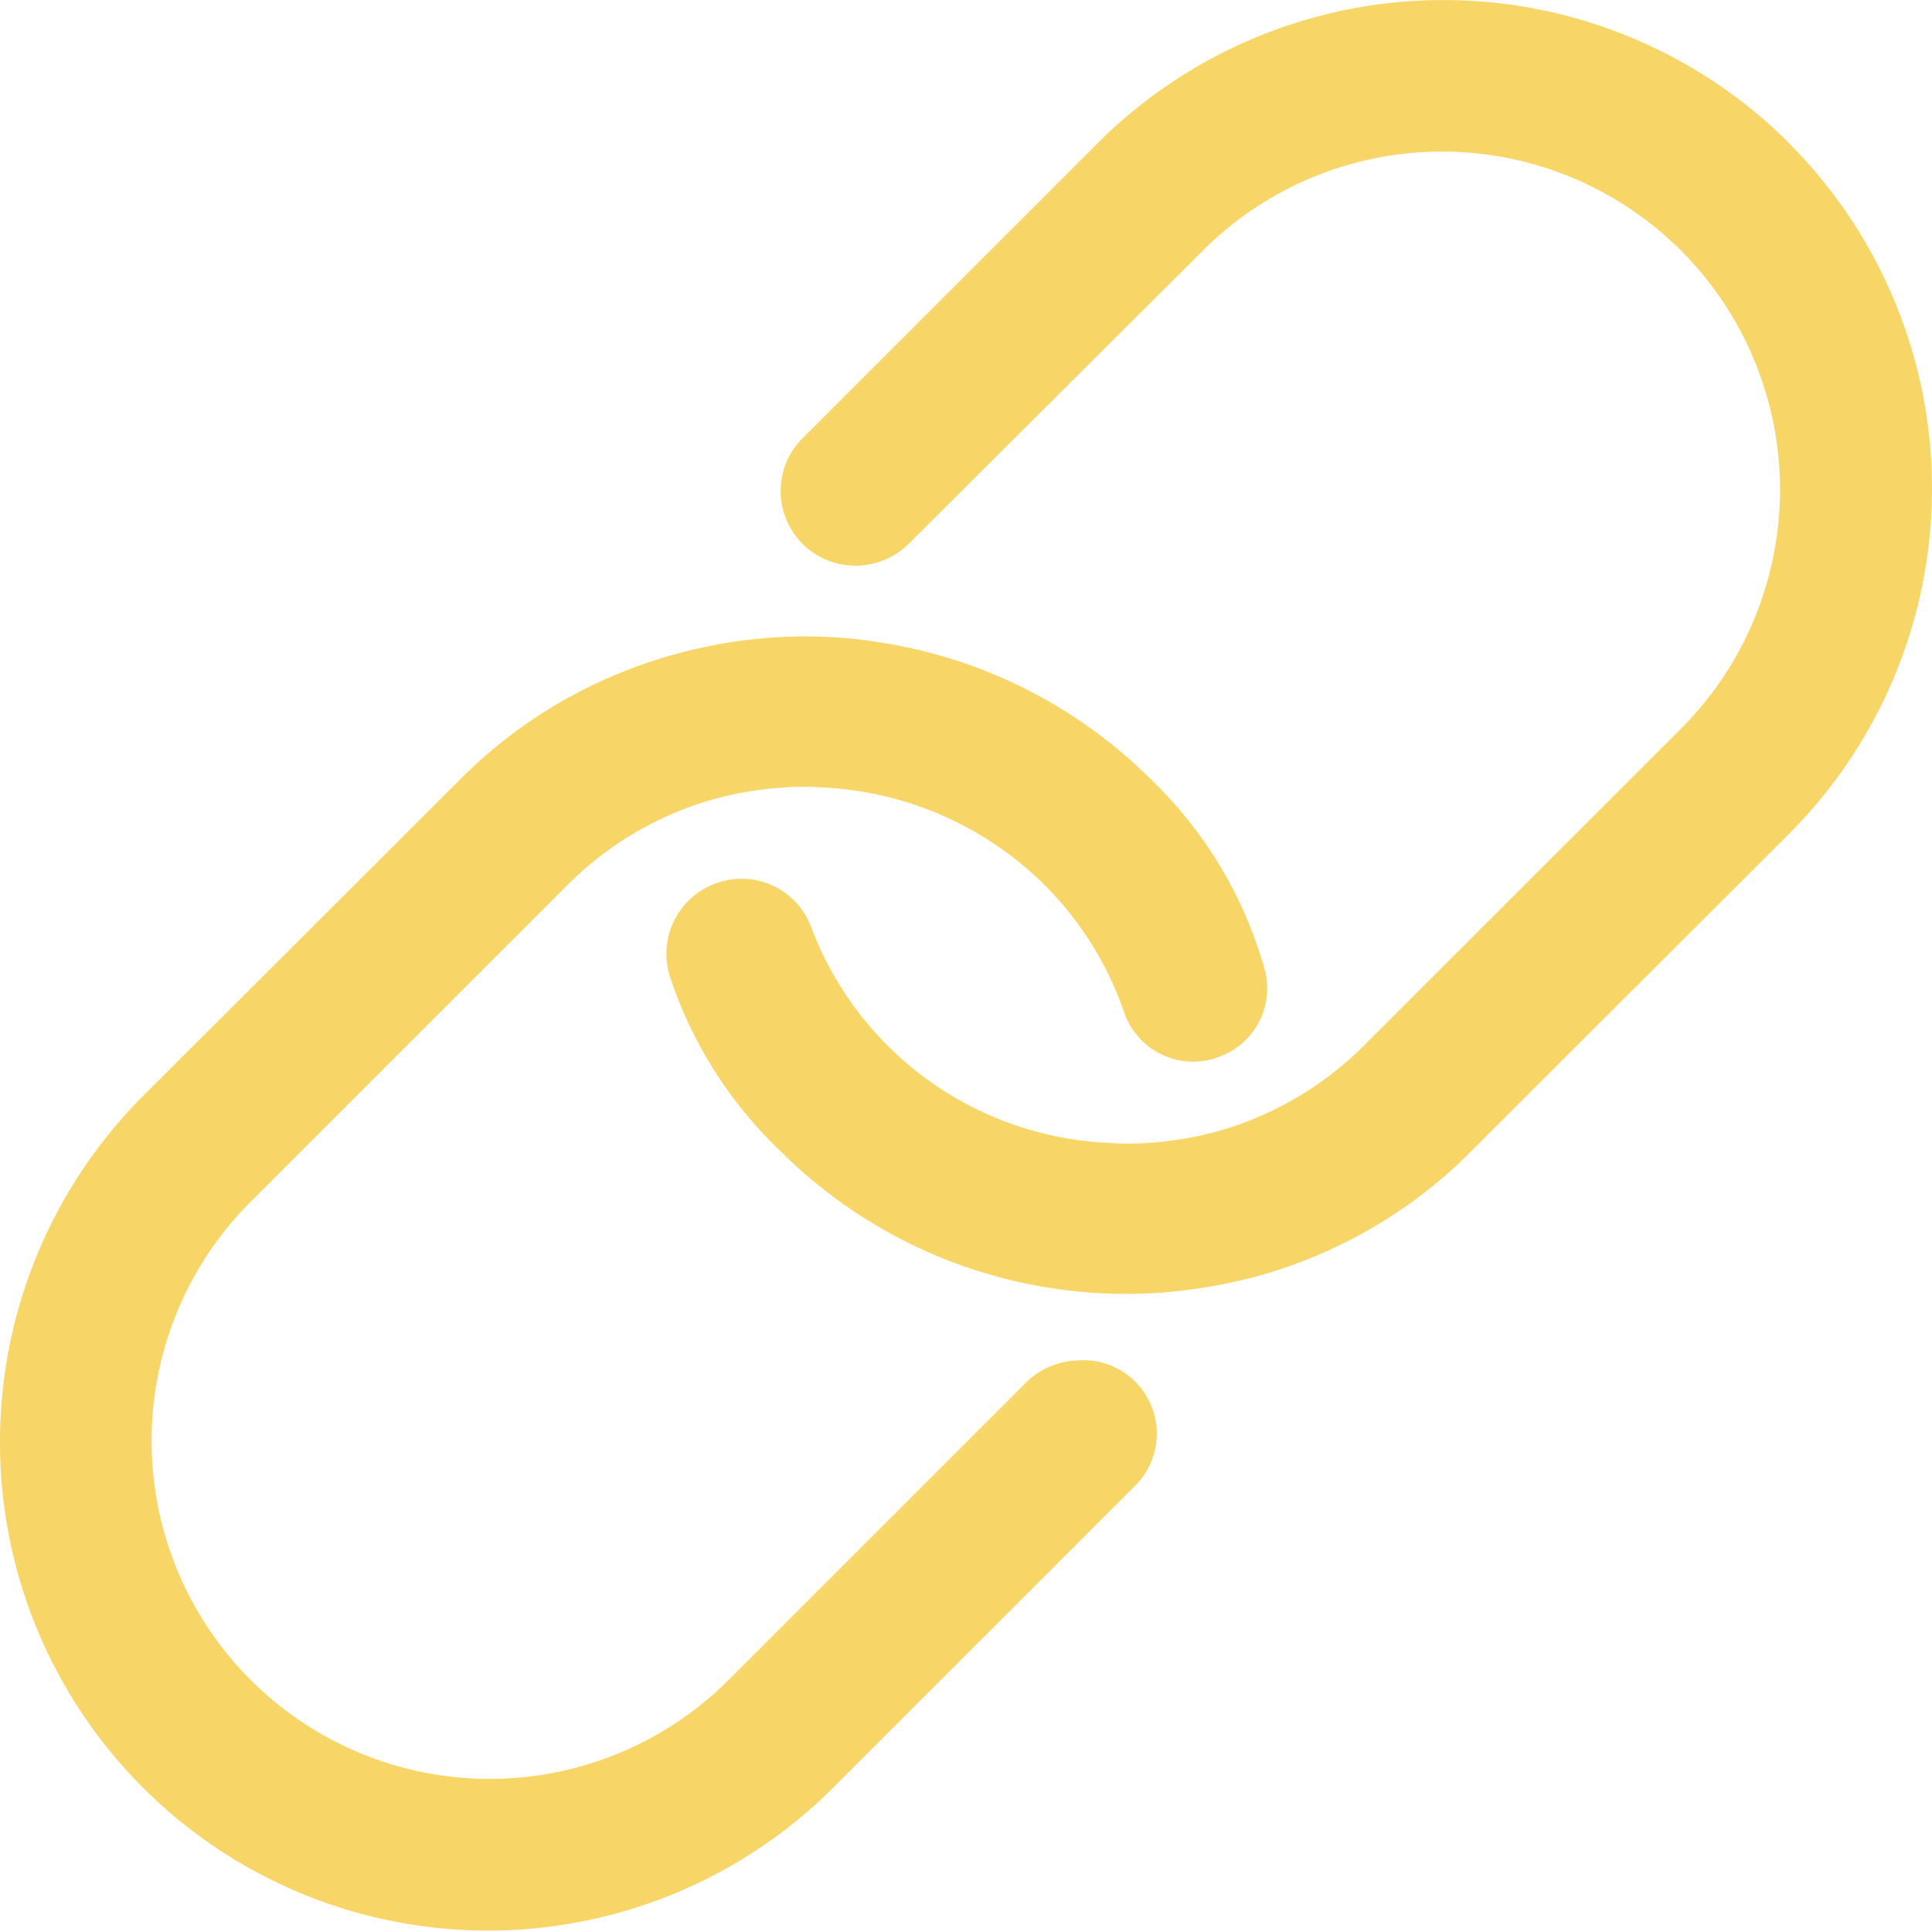 <svg xmlns="http://www.w3.org/2000/svg" width="29.264" height="29.25" viewBox="0 0 29.264 29.25">
  <g id="Icon_ionic-ios-link" data-name="Icon ionic-ios-link" transform="translate(-3.375 -3.375)">
    <path id="パス_71" data-name="パス 71" d="M19.688,23.984l-.084.007a1.163,1.163,0,0,0-.675.316l-4.542,4.542a5.121,5.121,0,0,1-7.242-7.242l4.823-4.823a5.09,5.09,0,0,1,.8-.654,5.168,5.168,0,0,1,1.041-.527,4.923,4.923,0,0,1,1.055-.26,4.986,4.986,0,0,1,.717-.049c.1,0,.2.007.323.014A5.106,5.106,0,0,1,19.2,16.784a5.042,5.042,0,0,1,1.2,1.92,1.107,1.107,0,0,0,1.357.71c.007,0,.014-.007.021-.007s.014,0,.014-.007a1.1,1.1,0,0,0,.738-1.343,6.372,6.372,0,0,0-1.73-2.883,7.4,7.4,0,0,0-4.05-2.06c-.134-.021-.267-.042-.4-.056a7.256,7.256,0,0,0-.78-.042c-.183,0-.366.007-.541.021a7.091,7.091,0,0,0-1.139.176c-.077.014-.148.035-.225.056a7.314,7.314,0,0,0-1.371.513,7.223,7.223,0,0,0-1.948,1.4L5.52,20a7.417,7.417,0,0,0-2.145,5.238,7.393,7.393,0,0,0,12.614,5.224l4.591-4.591A1.113,1.113,0,0,0,19.688,23.984Z" fill="#f7d667"/>
    <path id="パス_72" data-name="パス 72" d="M30.466,5.534a7.41,7.41,0,0,0-10.455,0l-4.479,4.479a1.13,1.13,0,0,0,.71,1.927,1.142,1.142,0,0,0,.893-.323l4.486-4.472a5.121,5.121,0,0,1,7.242,7.242L24.04,19.209a5.09,5.09,0,0,1-.8.654,5.168,5.168,0,0,1-1.041.527,4.923,4.923,0,0,1-1.055.26,4.986,4.986,0,0,1-.717.049c-.1,0-.2-.007-.323-.014a5.053,5.053,0,0,1-4.444-3.27,1.123,1.123,0,0,0-1.343-.689,1.136,1.136,0,0,0-.795,1.441,6.423,6.423,0,0,0,1.666,2.637h0l.014.014a7.4,7.4,0,0,0,4.451,2.116,7.256,7.256,0,0,0,.78.042q.274,0,.548-.021a8.039,8.039,0,0,0,1.357-.225,7.314,7.314,0,0,0,1.371-.513,7.223,7.223,0,0,0,1.948-1.4L30.48,16a7.4,7.4,0,0,0-.014-10.462Z" fill="#f7d667"/>
  </g>
</svg>
